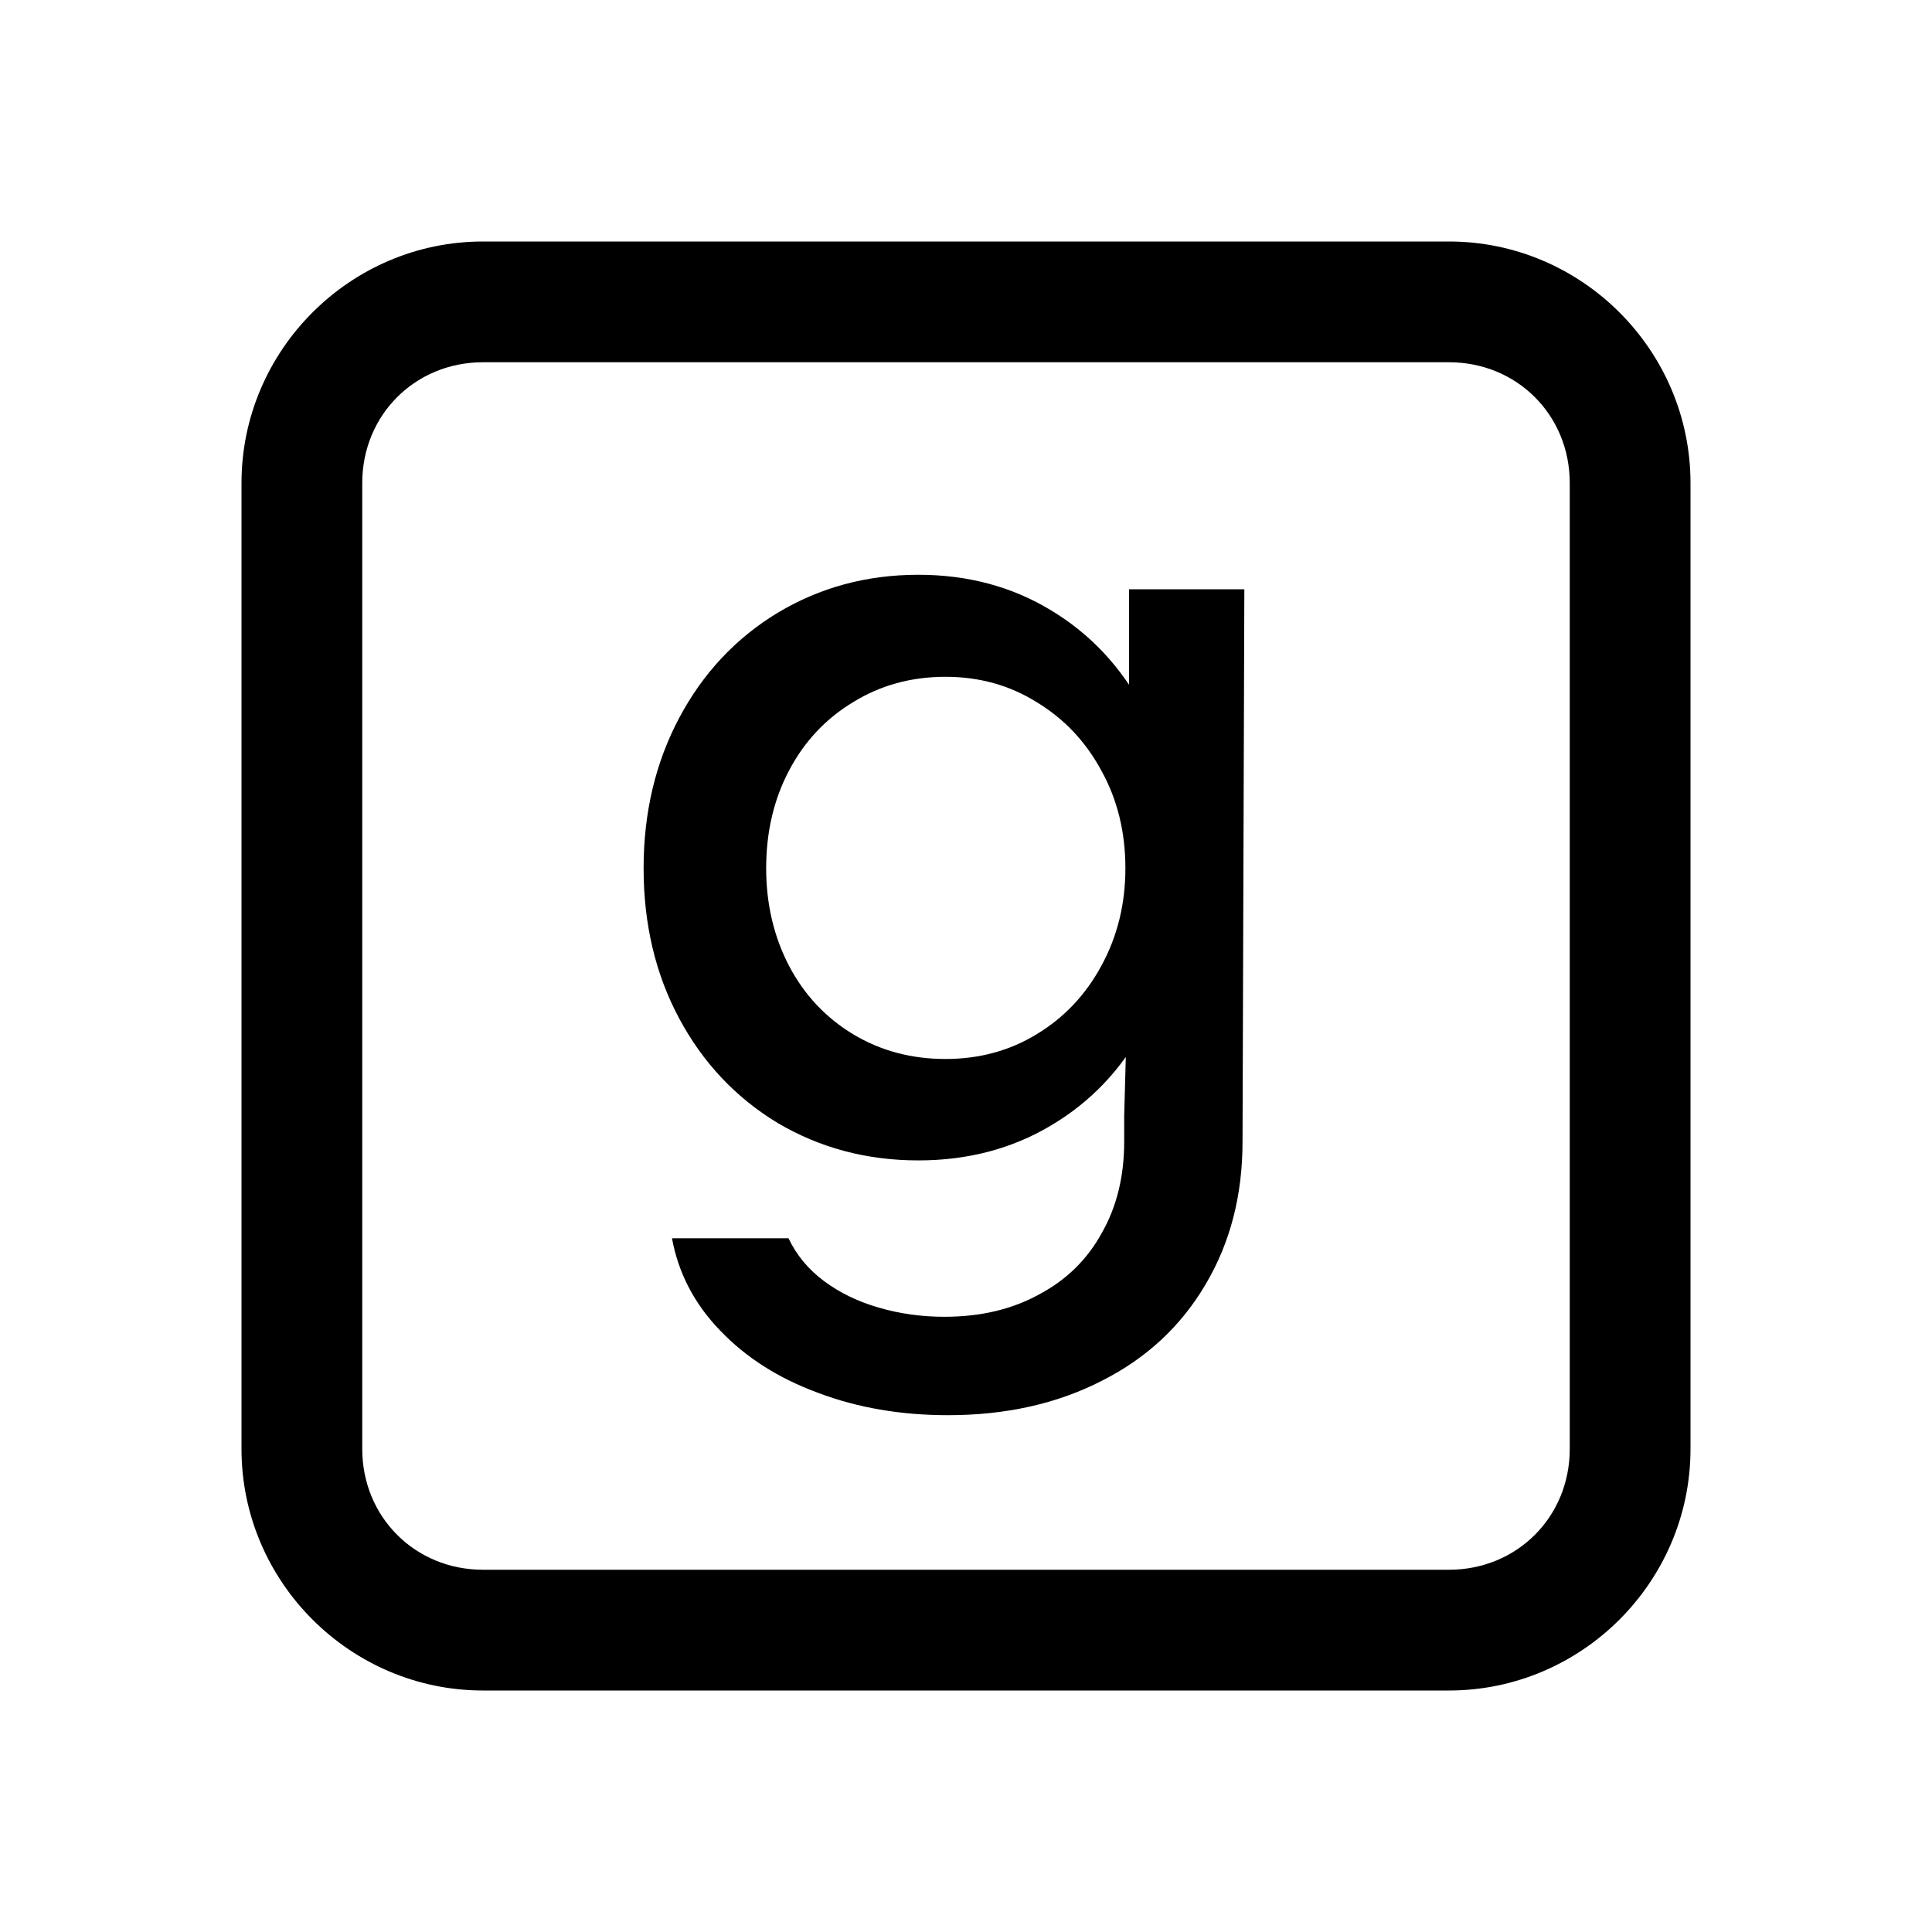 <svg xmlns="http://www.w3.org/2000/svg" width="1024px" height="1024px" viewBox="0 0 1024 1024">
  <path
    d="M 256 128 C 185.641 128 128 185.641 128 256 L 128 768 C 128 838.359 185.641 896 256 896 L 768 896 C 838.359 896 896 838.359 896 768 L 896 256 C 896 185.641 838.359 128 768 128 Z M 256 192 L 768 192 C 804.008 192 832 219.992 832 256 L 832 768 C 832 804.008 804.008 832 768 832 L 256 832 C 219.992 832 192 804.008 192 768 L 192 256 C 192 219.992 219.992 192 256 192 Z M 256 192 " />
  <path
    d="M 502.406 750.078 C 477.445 750.078 454.512 746.133 433.605 738.238 C 412.699 730.559 395.418 719.57 381.766 705.281 C 368.113 691.199 359.578 674.879 356.164 656.32 L 417.926 656.32 C 422.191 665.281 428.484 672.852 436.805 679.039 C 445.125 685.23 454.832 689.922 465.926 693.121 C 477.02 696.32 488.539 697.922 500.484 697.922 C 519.684 697.922 536.434 693.973 550.727 686.078 C 565.23 678.398 576.324 667.52 584.004 653.441 C 591.898 639.574 595.844 623.469 595.844 605.121 L 595.844 591.359 L 598.406 497.922 L 624.965 467.84 C 624.539 496.641 618.352 522.242 606.406 544.641 C 594.457 566.828 578.031 584.109 557.125 596.48 C 536.434 608.855 512.965 615.039 486.727 615.039 C 459.418 615.039 434.566 608.426 412.164 595.199 C 389.977 581.762 372.59 563.309 360.004 539.84 C 347.418 516.375 341.125 489.812 341.125 460.16 C 341.125 430.719 347.418 404.16 360.004 380.48 C 372.59 356.801 389.977 338.242 412.164 324.801 C 434.566 311.359 459.418 304.641 486.727 304.641 C 512.965 304.641 536.434 310.934 557.125 323.52 C 578.031 336.109 594.457 353.707 606.406 376.32 C 618.352 398.719 624.539 424.426 624.965 453.441 L 598.406 426.562 L 598.406 312.32 L 659.527 312.32 L 658.566 605.121 C 658.566 633.492 652.059 658.668 639.047 680.641 C 626.031 702.828 607.684 719.891 584.004 731.84 C 560.324 744 533.125 750.078 502.406 750.078 Z M 501.125 561.281 C 519.047 561.281 535.152 556.906 549.445 548.16 C 563.953 539.414 575.363 527.359 583.684 512 C 592.219 496.426 596.484 479.148 596.484 460.16 C 596.484 440.961 592.219 423.68 583.684 408.32 C 575.363 392.961 563.953 380.906 549.445 372.16 C 535.152 363.199 519.047 358.719 501.125 358.719 C 482.992 358.719 466.672 363.199 452.164 372.16 C 437.66 380.906 426.352 392.961 418.246 408.32 C 410.137 423.68 406.086 440.961 406.086 460.16 C 406.086 479.148 410.137 496.426 418.246 512 C 426.352 527.359 437.66 539.414 452.164 548.16 C 466.672 556.906 482.992 561.281 501.125 561.281 Z M 501.125 561.281 " />
</svg>